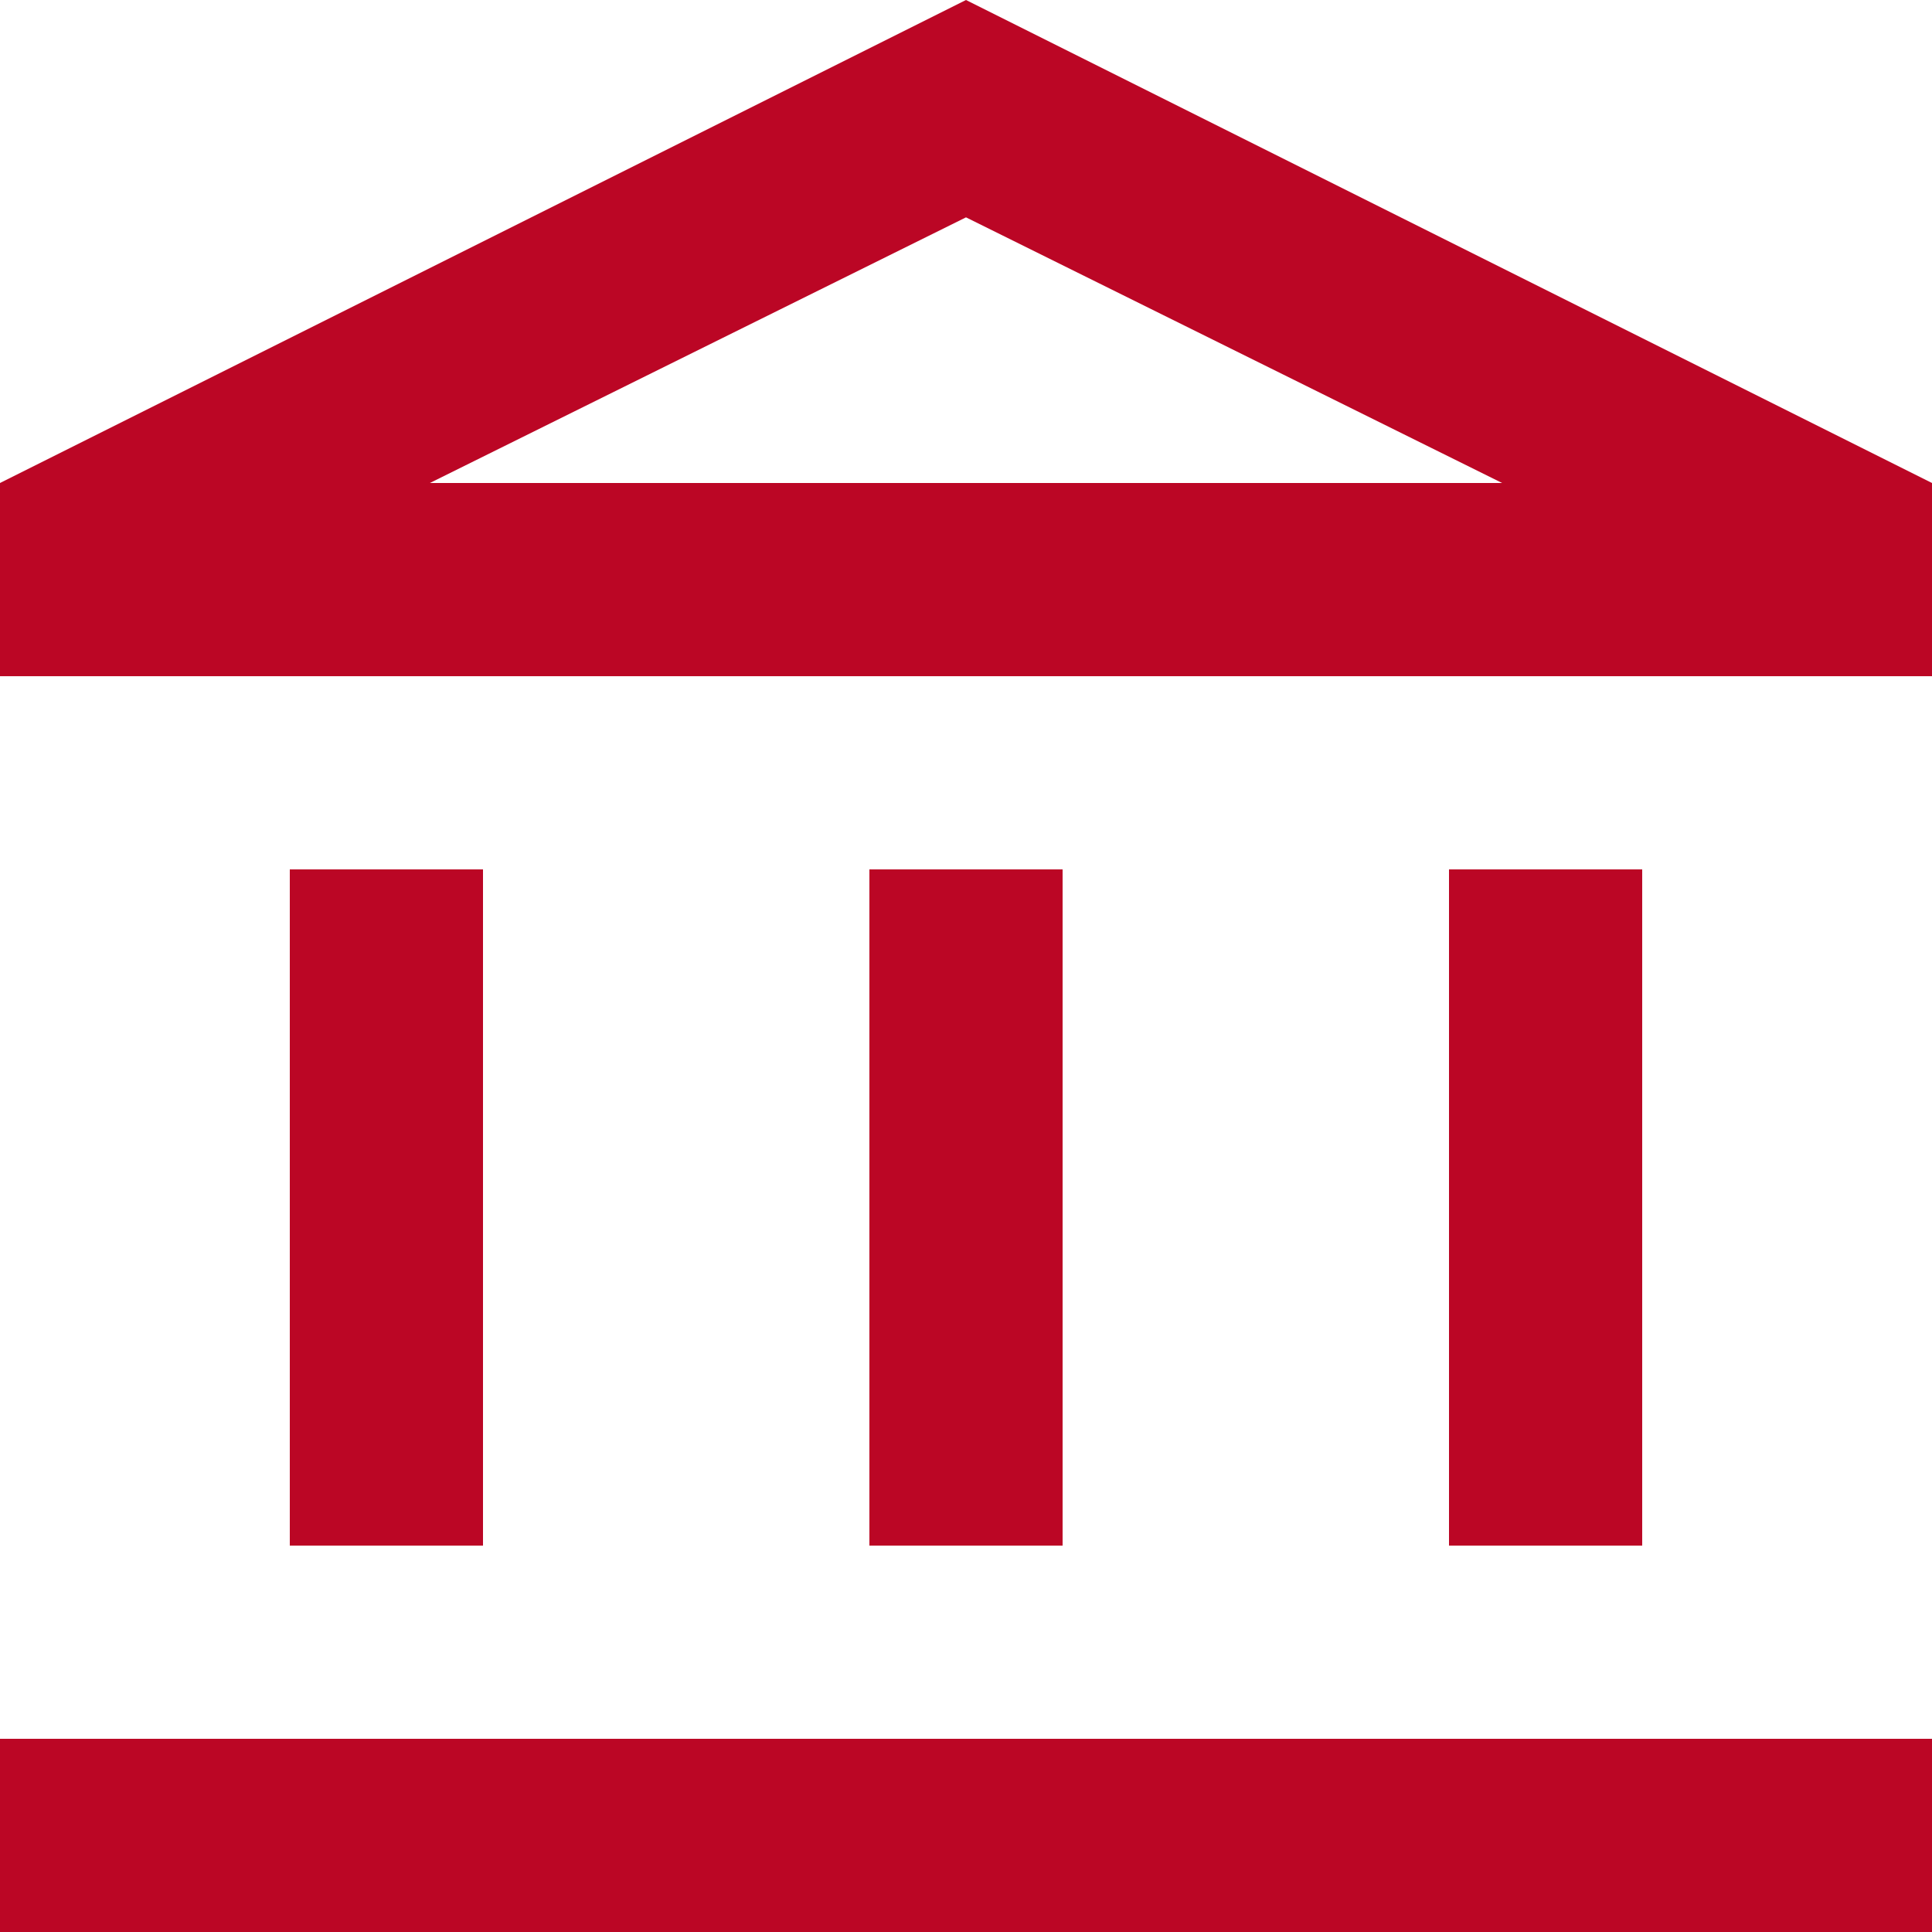 <svg width="36" height="36" viewBox="0 0 36 36" fill="none" xmlns="http://www.w3.org/2000/svg">
<path d="M5.4 28.8V16.2H9V28.8H5.4ZM16.2 28.8V16.2H19.8V28.8H16.2ZM0 36V32.4H36V36H0ZM27 28.8V16.2H30.6V28.8H27ZM0 12.6V9L18 0L36 9V12.6H0ZM8.01 9H27.99L18 4.05L8.01 9Z" fill="#BB0625"/>
</svg>
